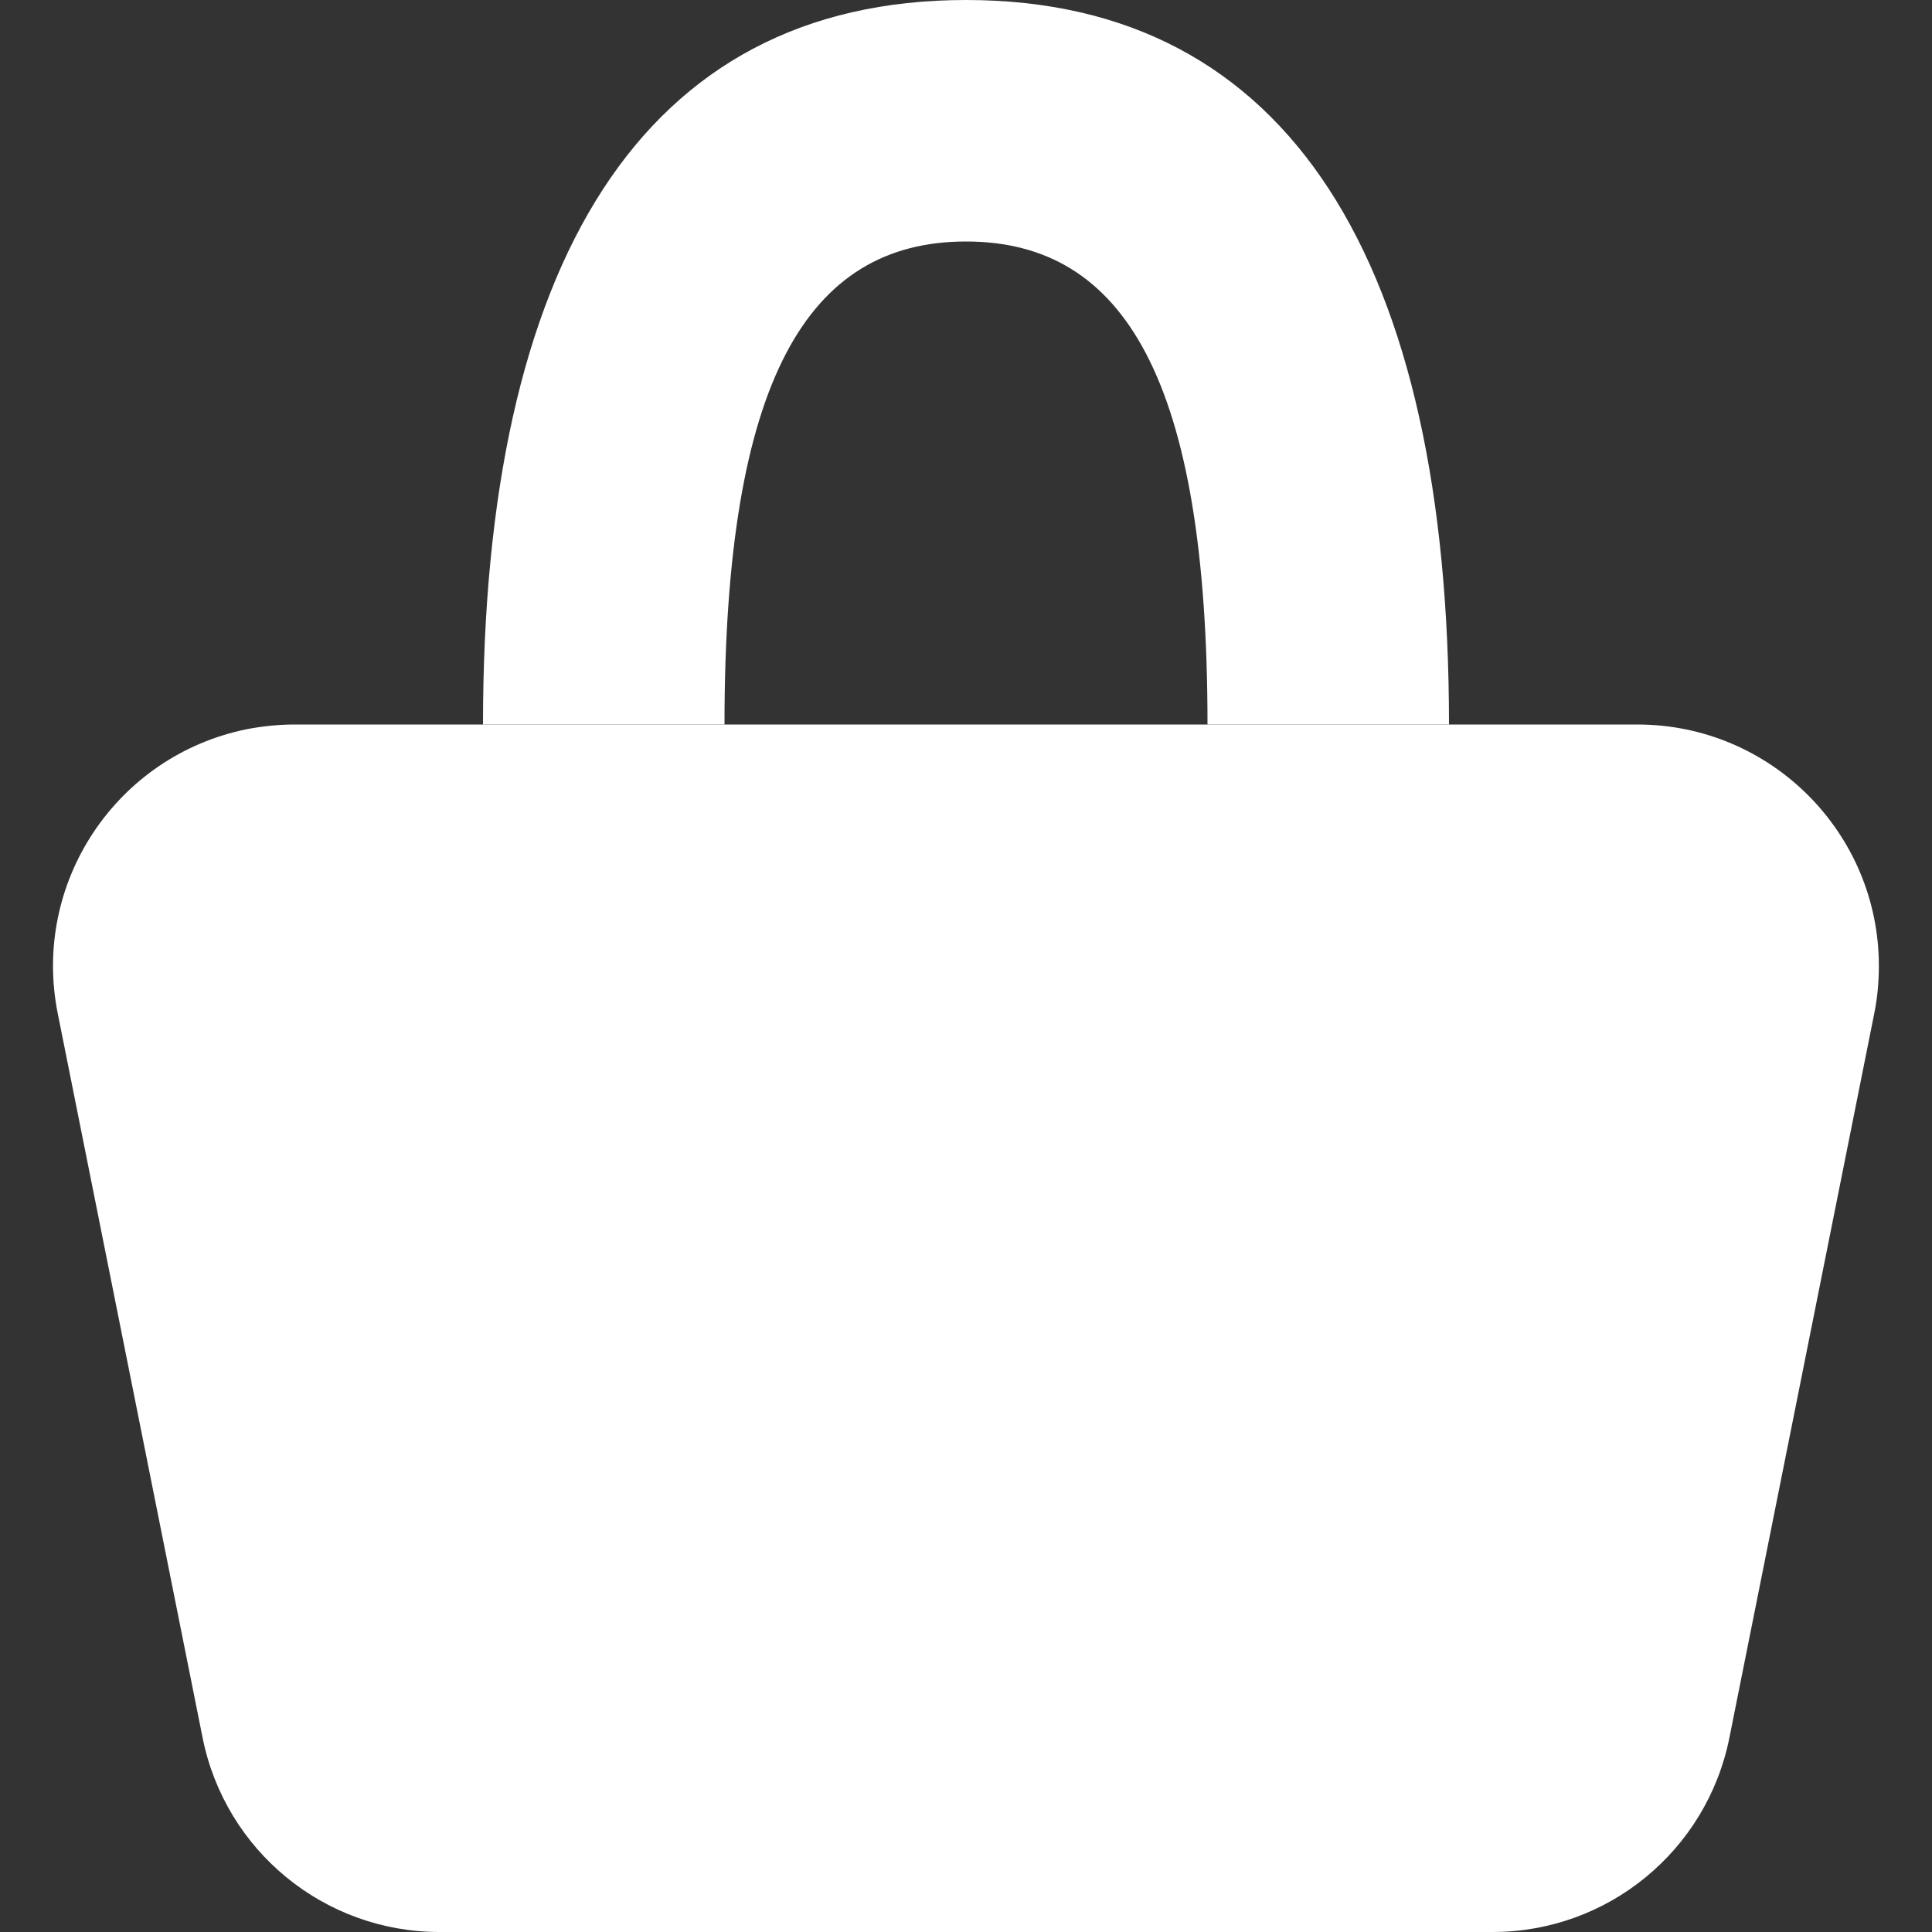 <svg xmlns="http://www.w3.org/2000/svg" width="8" height="8" viewBox="0 0 8 8">
  <rect x="0" y="0" width="8" height="8" fill="#333333" stroke="none"/>
  <g fill="#FFFFFF" fill-rule="evenodd">
    <path d="M1.22,3 L6.78,3 C7.332,3 7.78,3.448 7.78,4 C7.78,4.066 7.774,4.132 7.761,4.196 L7.161,7.196 C7.067,7.664 6.657,8 6.18,8 L1.82,8 C1.343,8 0.933,7.664 0.839,7.196 L0.239,4.196 C0.131,3.655 0.482,3.128 1.024,3.019 C1.088,3.007 1.154,3 1.22,3 Z"/>
    <path fill-rule="nonzero" d="M3,3 L2,3 C2,1.093 2.656,0 4,0 C5.344,0 6,1.093 6,3 L5,3 C5,1.574 4.656,1 4,1 C3.344,1 3,1.574 3,3 Z"/>
  </g>
</svg>
